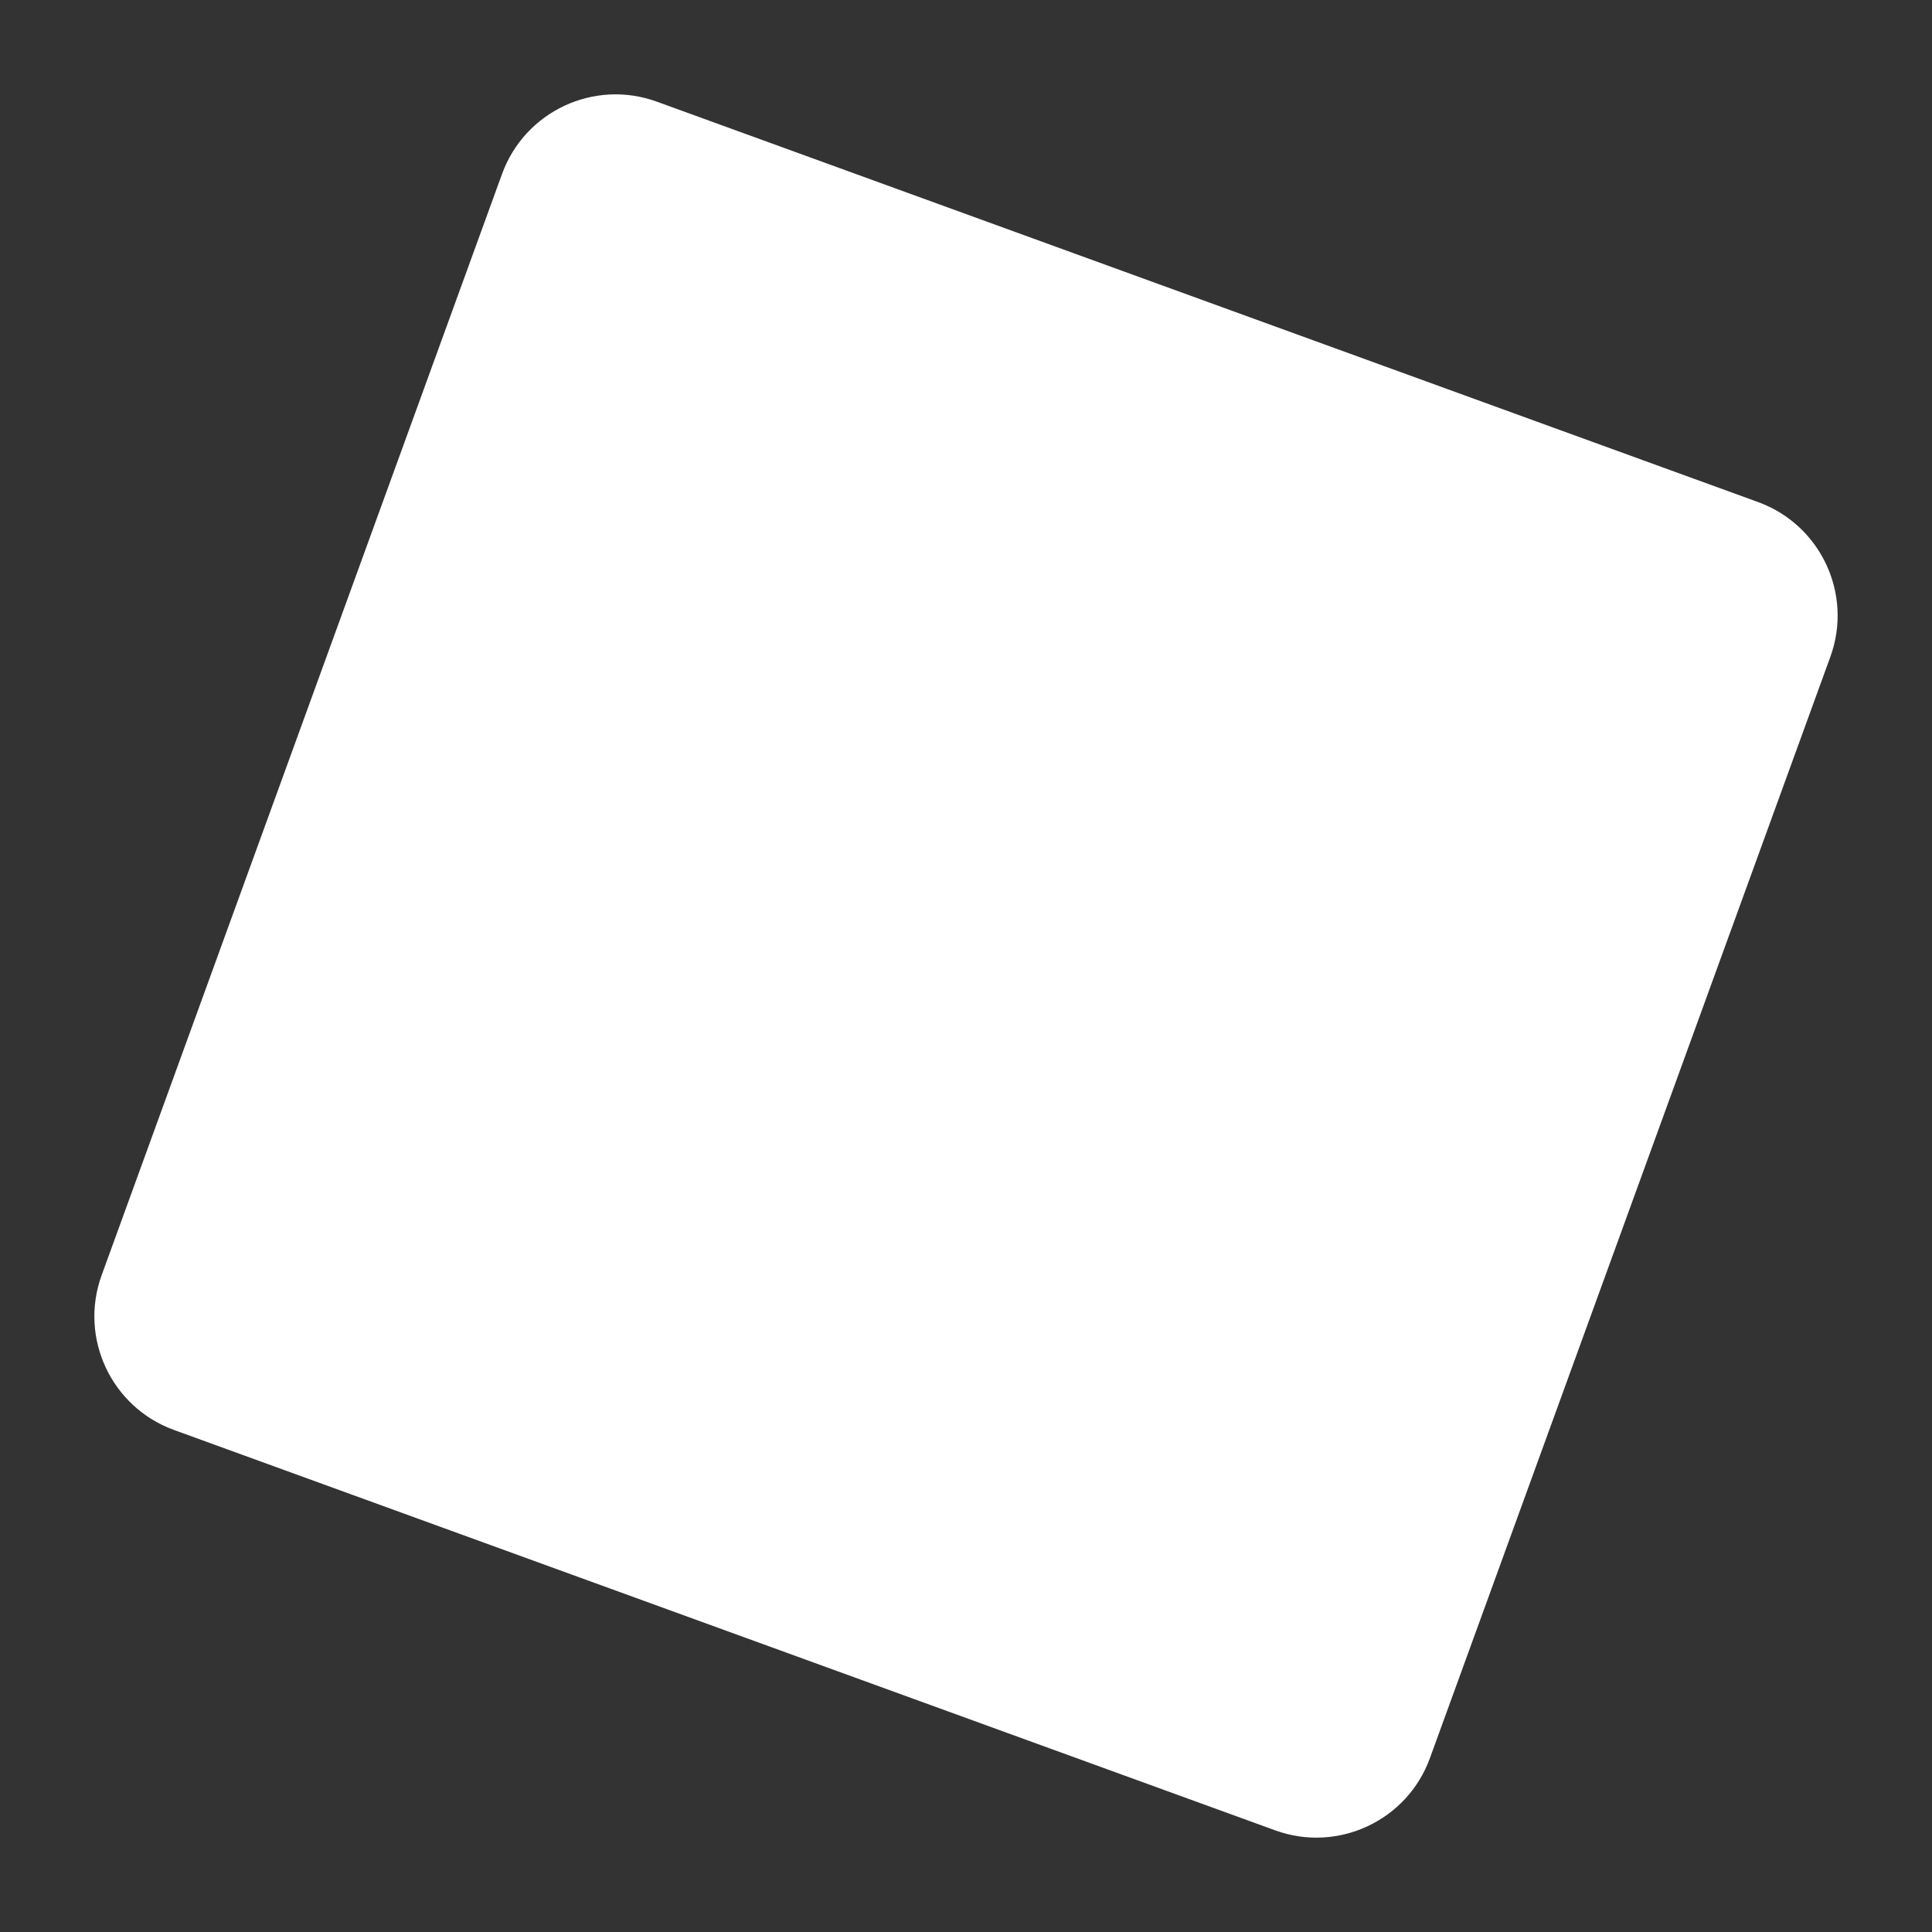 <svg width="16" height="16" viewBox="0 0 16 16" fill="none" xmlns="http://www.w3.org/2000/svg">
<rect x="0" y="0" width="16" height="16" fill="#333333" stroke="none"/>
<path d="M4.158 1.44C4.347 0.921 4.921 0.653 5.44 0.842L14.56 4.158C15.079 4.347 15.347 4.921 15.158 5.44L11.842 14.56C11.653 15.079 11.079 15.347 10.56 15.158L1.44 11.842C0.921 11.653 0.653 11.079 0.842 10.56L4.158 1.44Z" fill="white"/>
</svg>
